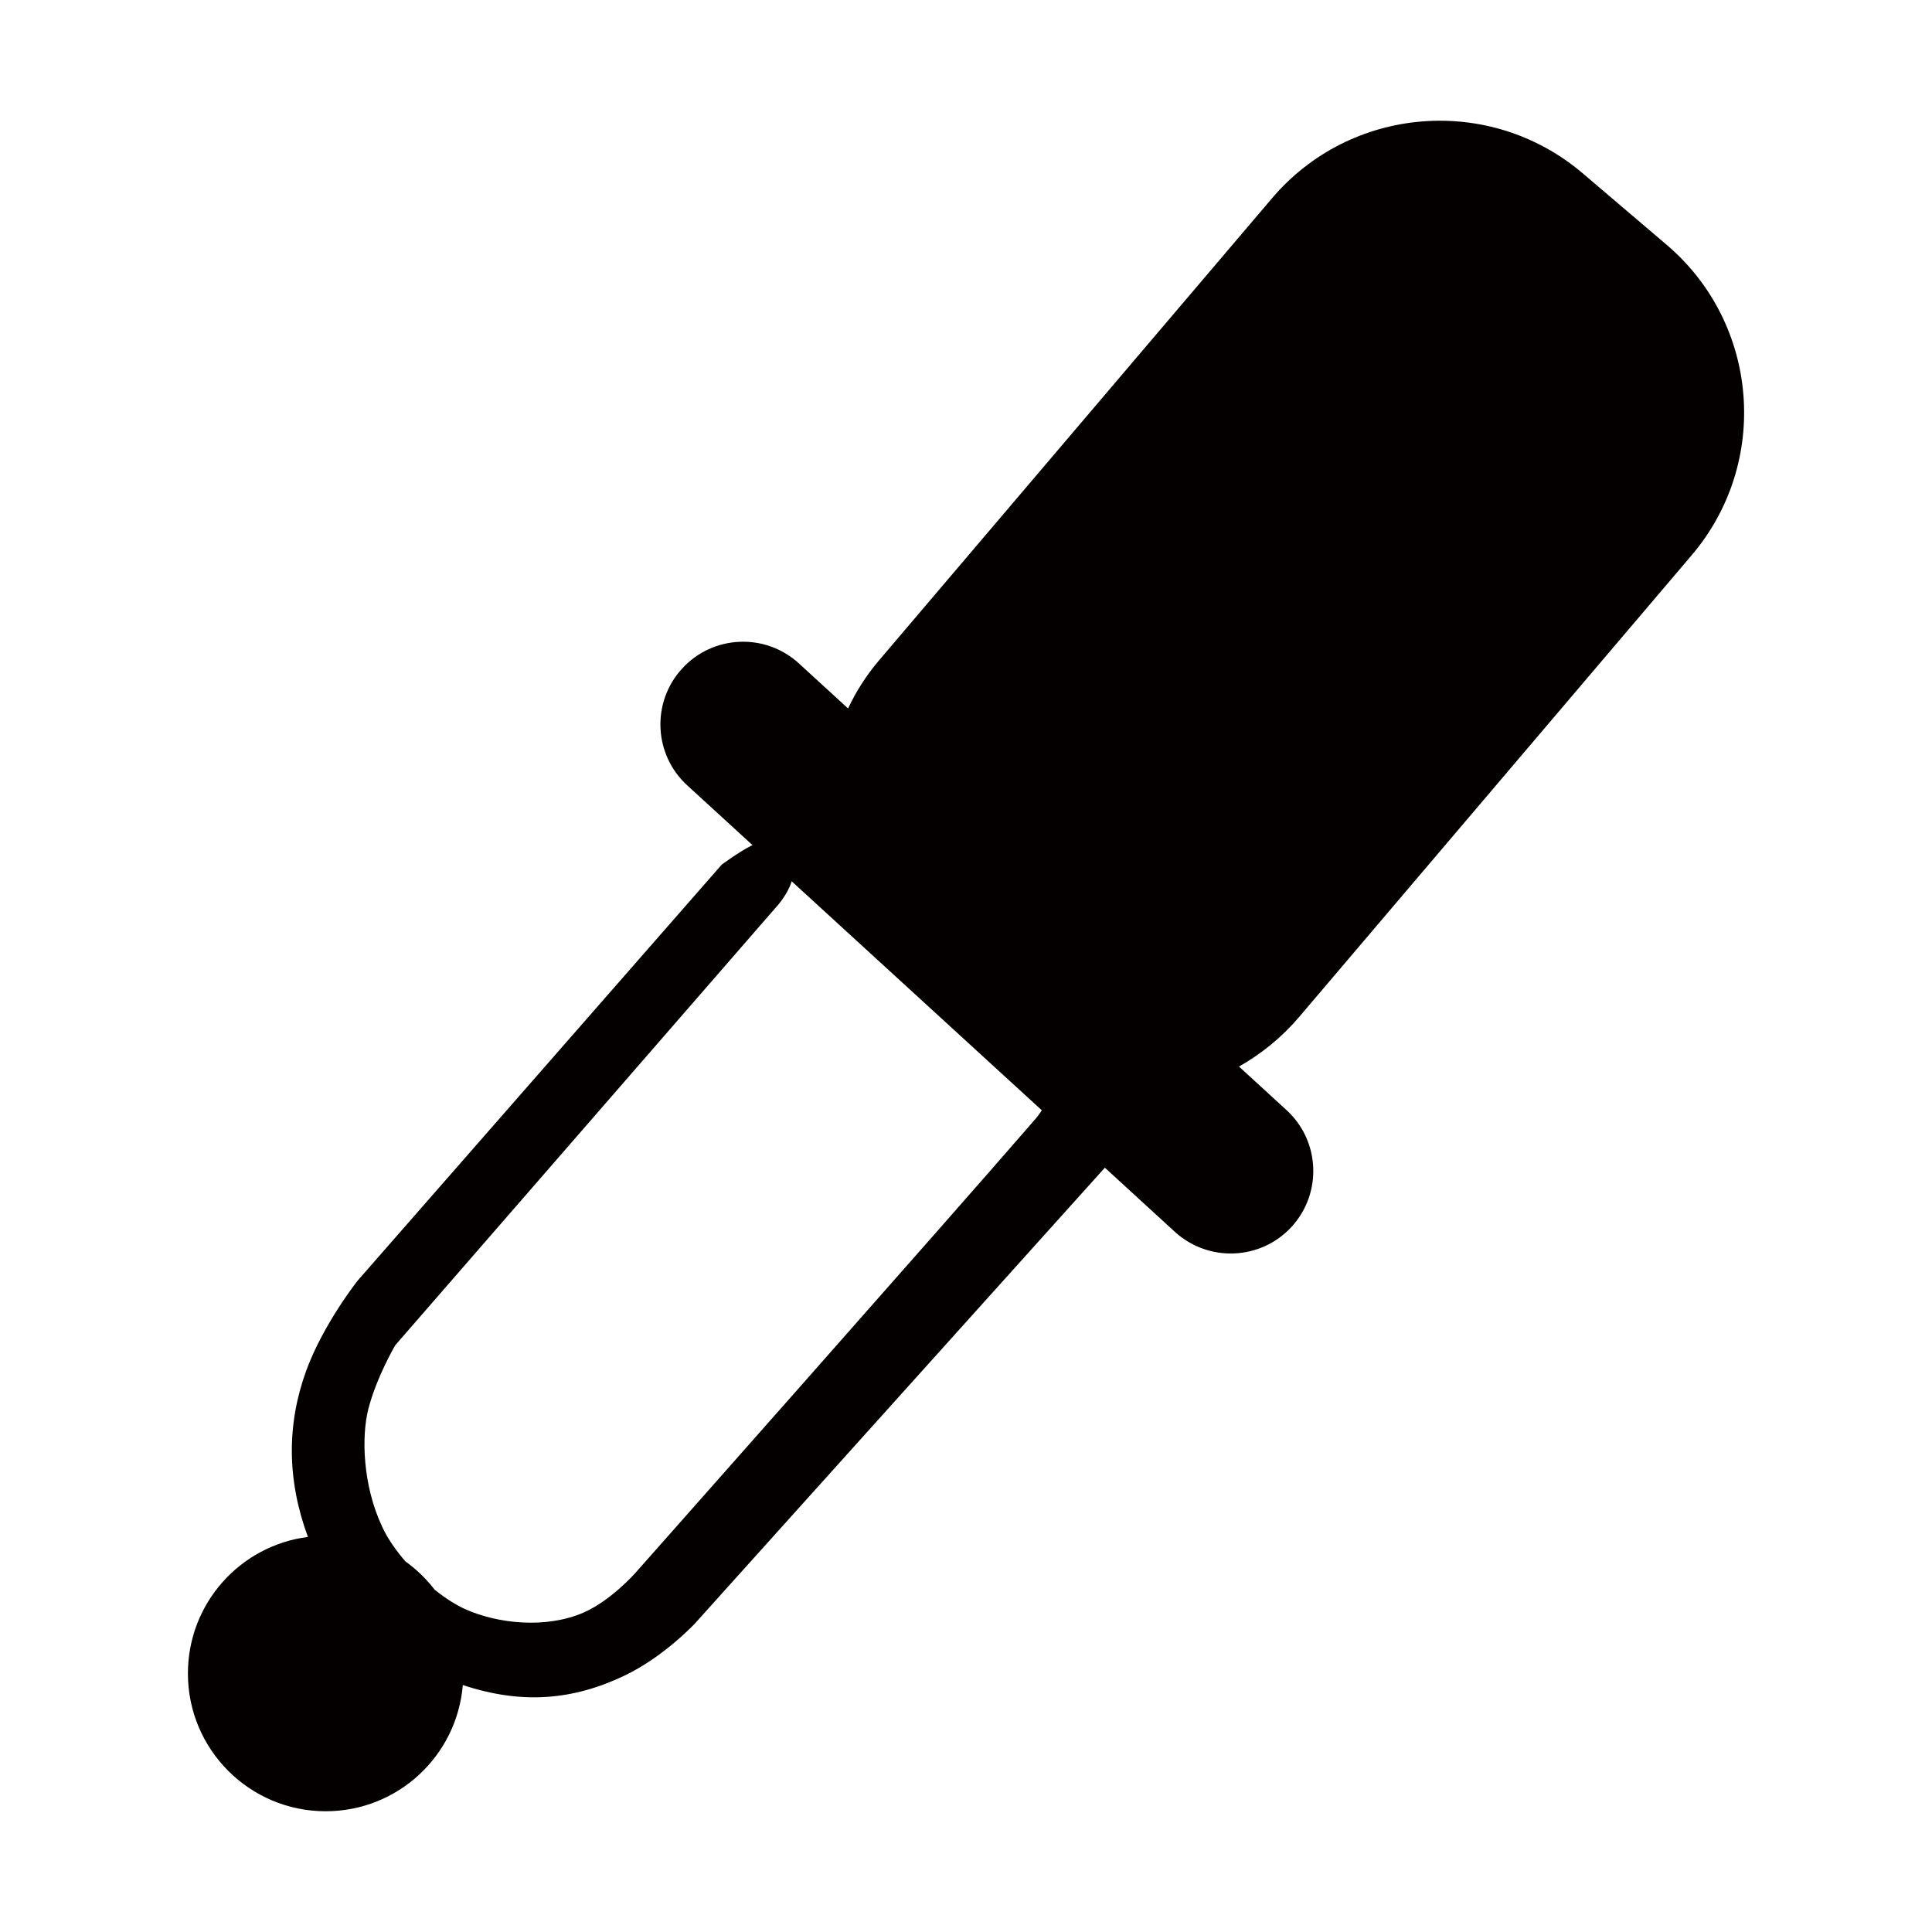 <?xml version="1.0" standalone="no"?><!DOCTYPE svg PUBLIC "-//W3C//DTD SVG 1.1//EN" "http://www.w3.org/Graphics/SVG/1.1/DTD/svg11.dtd"><svg t="1672566480191" class="icon" viewBox="0 0 1024 1024" version="1.1" xmlns="http://www.w3.org/2000/svg" p-id="5199" xmlns:xlink="http://www.w3.org/1999/xlink" width="200" height="200"><path d="M688.5 539.1l208.1-244.8c41.8-49.1 35.8-122.9-13.3-164.6l-44.5-37.9C789.6 50 715.8 56 674.1 105.2L466 349.9c-6.8 8-12.3 16.6-16.5 25.6l-26.1-23.9c-17.8-16.3-45.6-15.1-61.9 2.8-16.3 17.8-15.1 45.6 2.8 61.9l34.5 31.6c-7.8 4-16.3 10.4-16.3 10.4L189.7 678.6s-18.2 22.8-27.4 47.9c-10.3 28.3-10.3 57.7 0.9 88.1-35.9 4.6-63.6 35.2-63.6 72.4 0 40.3 32.7 73 73 73 38.3 0 69.6-29.4 72.7-66.9 31.6 10.5 58.6 7.9 85.5-4.9 21.1-10 37.6-27.8 37.6-27.8l217.2-241.5 37.1 34c17.9 16.3 45.6 15.1 61.9-2.7 16.3-17.8 15.1-45.6-2.8-61.9l-25.1-23c11.8-6.7 22.6-15.4 31.8-26.2z m-140.6 55c-45.4 52.5-211.6 240.1-211.6 240.1s-12.8 14.3-27 20.5c-19.8 8.6-45.3 6-62.7-1.8-5.1-2.3-10.7-5.9-16.2-10.3-4.4-5.7-9.6-10.8-15.5-15-5.1-5.9-9.5-12.2-12.3-18.3-10.5-22.3-11-48.1-7.4-62.4 4.4-17.1 14.3-33.9 14.3-33.9l202.3-232.7s5.7-6.2 7.8-13.2l132.6 121.4c-1.2 1.8-2.6 3.8-4.3 5.6z" fill="#040000" p-id="5200"></path></svg>